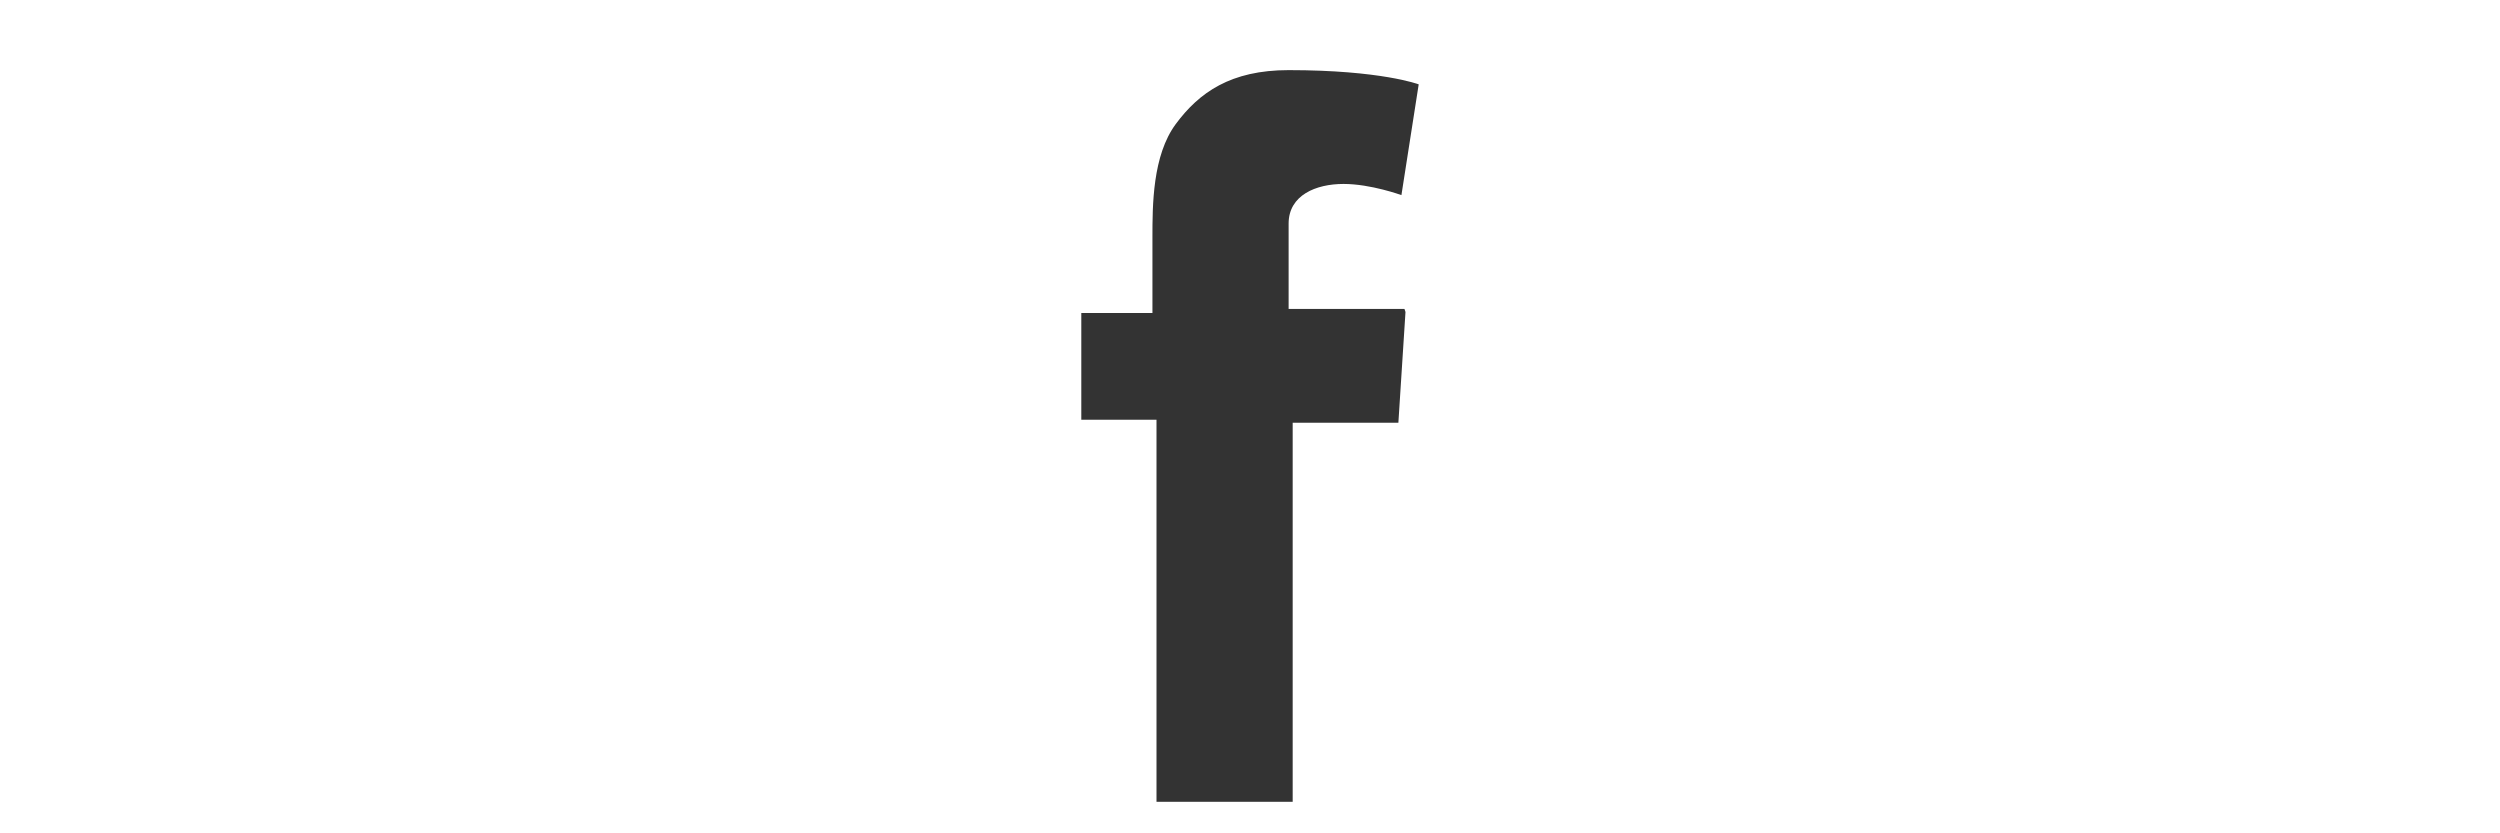 <?xml version="1.0" encoding="utf-8"?>
<!-- Generator: Adobe Illustrator 18.1.1, SVG Export Plug-In . SVG Version: 6.00 Build 0)  -->
<svg version="1.2" baseProfile="tiny" id="Capa_1" xmlns="http://www.w3.org/2000/svg" xmlns:xlink="http://www.w3.org/1999/xlink"
	 x="0px" y="0px" width="246px" height="82px" viewBox="-767 97 246 82" xml:space="preserve">
<rect x="-767" y="97" width="246" height="82" fill="#333333" stroke="none"/>
<path fill="#FFFFFF" d="M-767,97v82h246V97H-767z M-628.7,127.7l-0.7,10.9h-10.4v37.3h-13.4v-37.6h-7.4v-10.5h7v-7.4
	c0-3.2,0-8.1,2.3-11.2s5.4-5.3,11.1-5.3c9.1,0,12.8,1.4,12.8,1.4l-1.7,10.9c0,0-3-1.1-5.7-1.1s-5.4,1.1-5.4,3.9v8.4h11.4
	L-628.7,127.7L-628.7,127.7z"/>
</svg>
